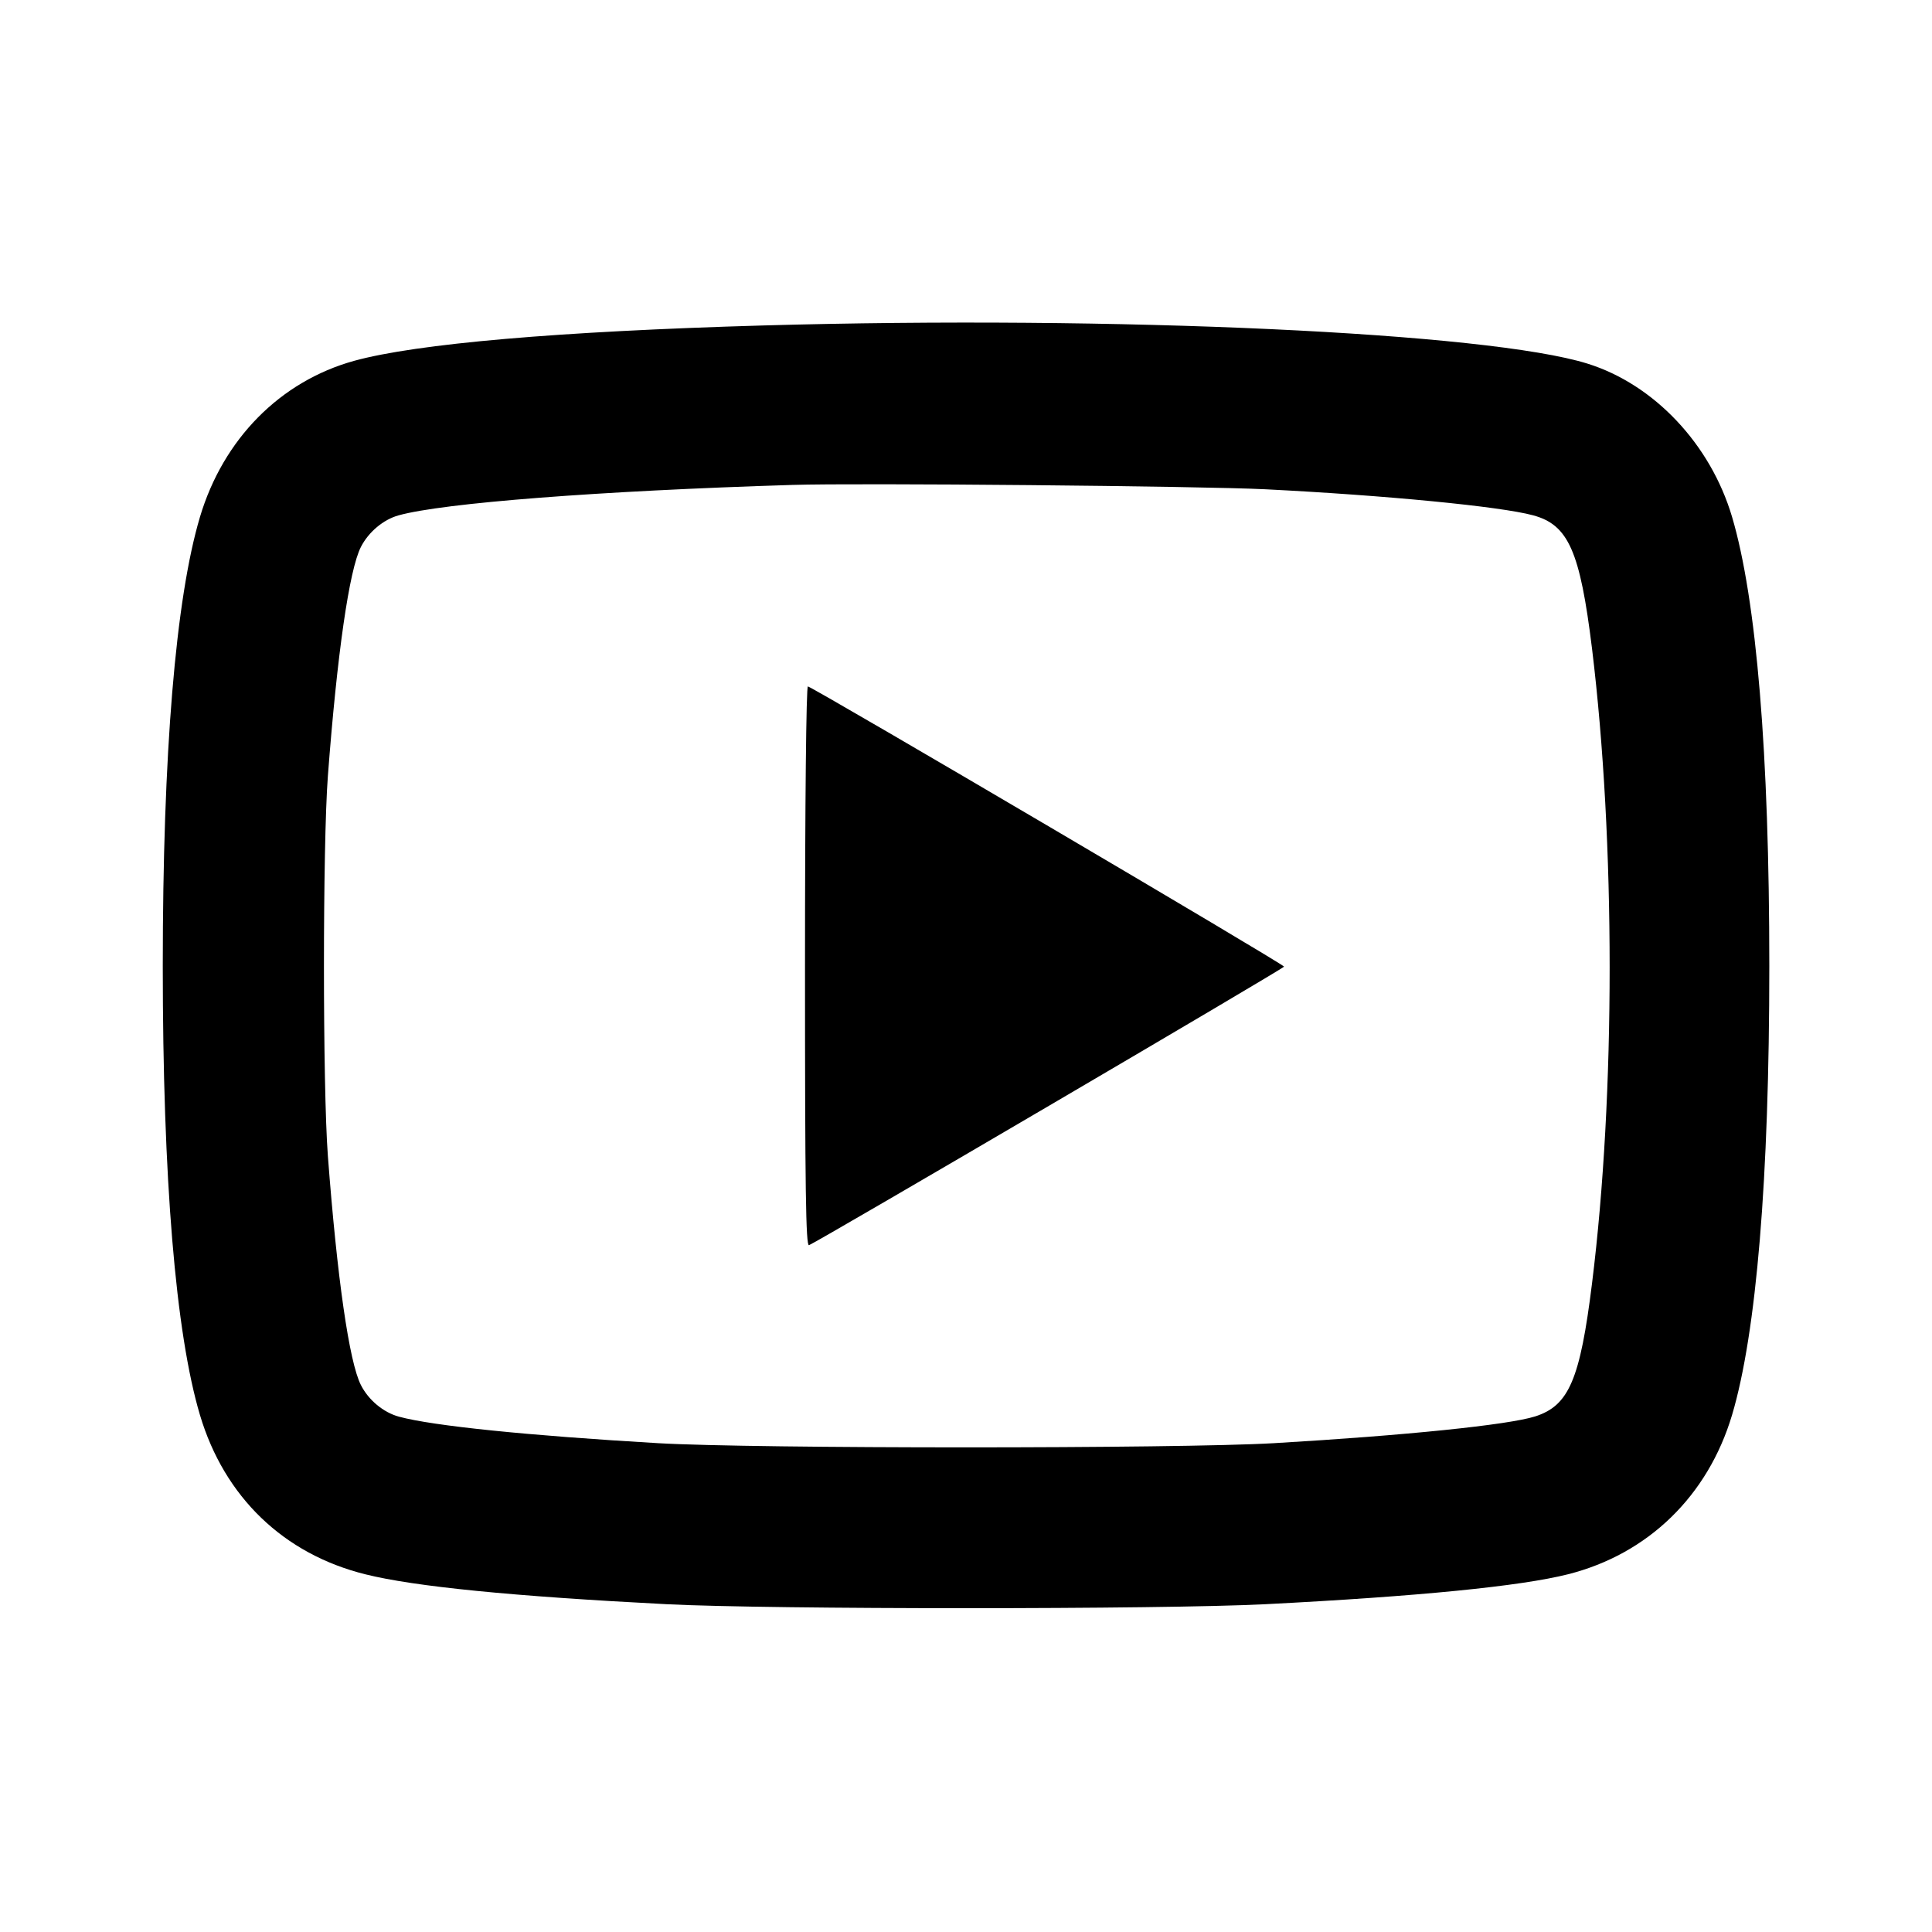 <svg viewBox="0 0 24 24" xmlns="http://www.w3.org/2000/svg"><path d="M9.480 4.043 C 6.940 4.116,5.172 4.269,4.397 4.483 C 3.480 4.738,2.773 5.454,2.484 6.422 C 2.181 7.440,2.022 9.356,2.022 12.000 C 2.022 14.644,2.181 16.560,2.484 17.578 C 2.788 18.597,3.524 19.305,4.540 19.557 C 5.155 19.710,6.372 19.830,8.280 19.928 C 9.578 19.994,14.422 19.994,15.720 19.928 C 17.617 19.831,18.890 19.705,19.479 19.556 C 20.472 19.305,21.216 18.583,21.516 17.578 C 21.819 16.560,21.979 14.641,21.979 12.000 C 21.979 9.359,21.820 7.446,21.516 6.420 C 21.248 5.517,20.547 4.775,19.720 4.517 C 18.483 4.131,13.866 3.918,9.480 4.043 M15.720 6.078 C 17.212 6.153,18.636 6.291,19.043 6.401 C 19.484 6.519,19.628 6.847,19.777 8.060 C 20.068 10.451,20.069 13.593,19.777 15.940 C 19.629 17.136,19.490 17.461,19.071 17.595 C 18.737 17.701,17.460 17.832,15.820 17.928 C 14.625 17.997,9.375 17.997,8.180 17.928 C 6.554 17.833,5.380 17.713,4.958 17.599 C 4.764 17.547,4.578 17.393,4.483 17.205 C 4.338 16.920,4.188 15.876,4.073 14.360 C 4.008 13.496,4.008 10.504,4.073 9.640 C 4.188 8.124,4.338 7.080,4.483 6.795 C 4.577 6.610,4.762 6.454,4.951 6.402 C 5.504 6.248,7.443 6.098,9.840 6.024 C 10.658 5.998,14.912 6.038,15.720 6.078 M10.000 12.001 C 10.000 14.775,10.010 15.484,10.050 15.468 C 10.173 15.418,15.941 12.035,15.951 12.008 C 15.959 11.983,10.172 8.578,10.036 8.527 C 10.015 8.519,10.000 9.979,10.000 12.001 " stroke="none" fill-rule="evenodd" fill="black"></path></svg>